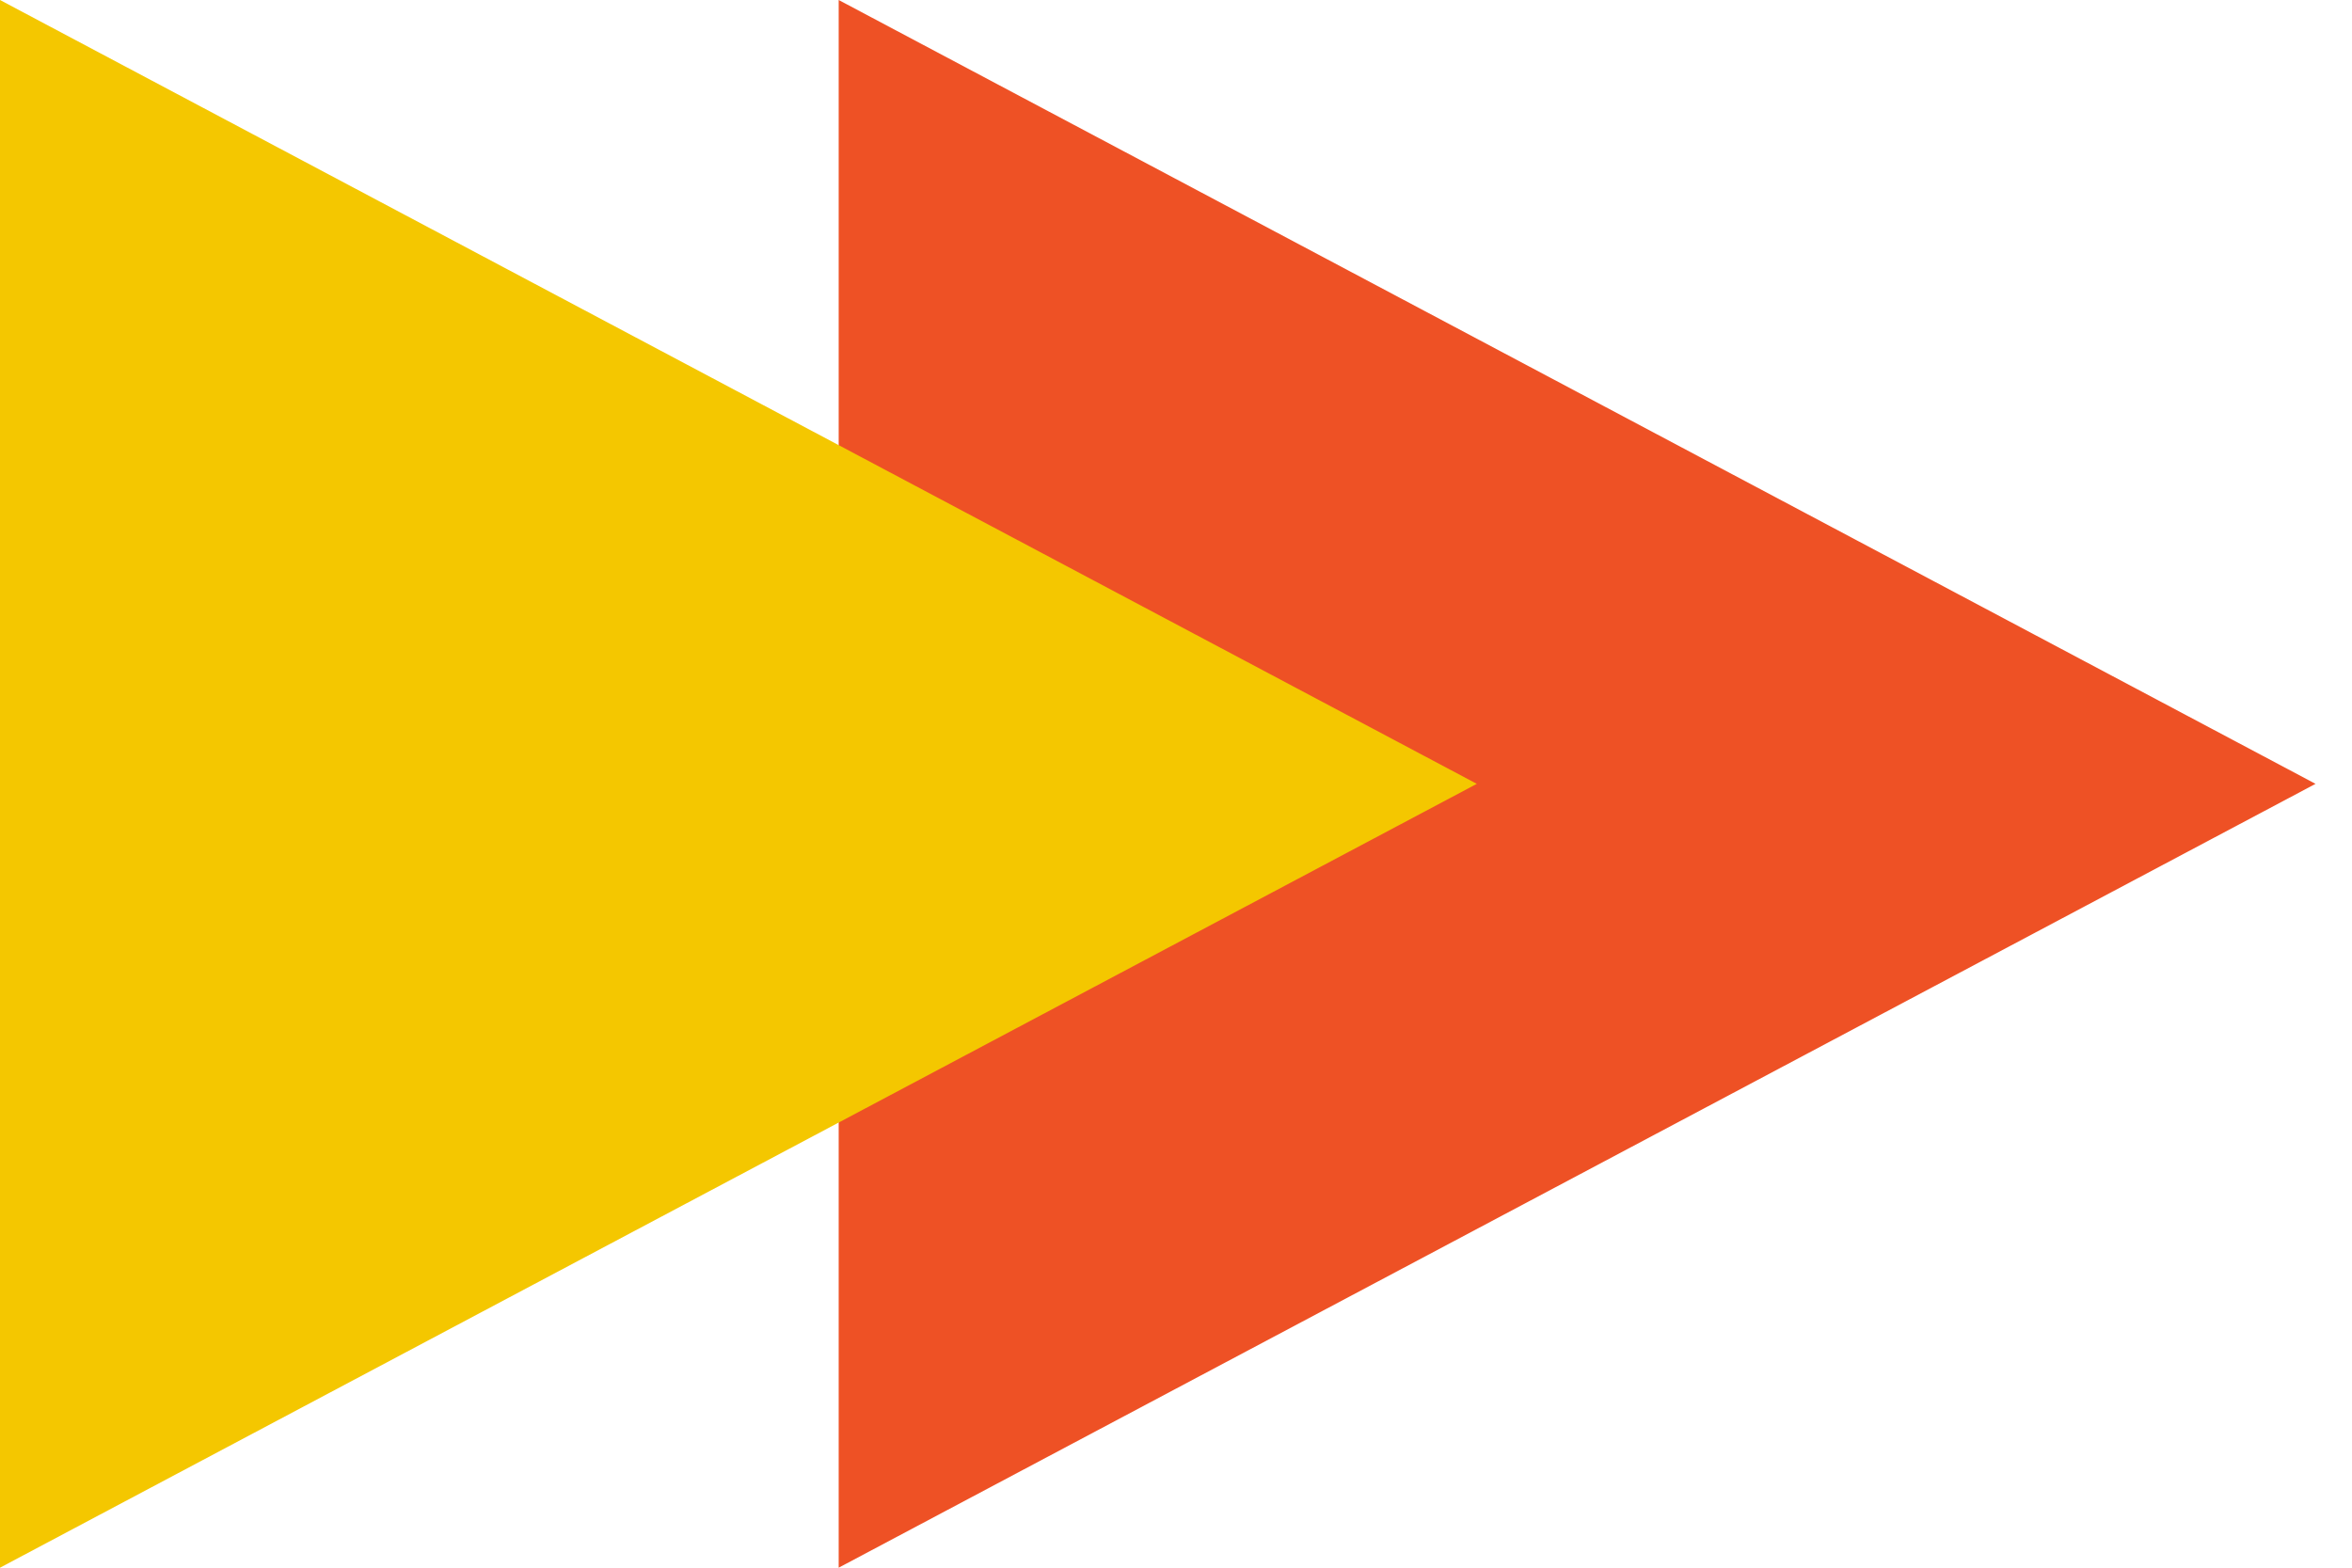 <svg width="60" height="40" viewBox="0 0 60 40" fill="none" xmlns="http://www.w3.org/2000/svg">
<path fill-rule="evenodd" clip-rule="evenodd" d="M59.07 20L21.395 0V20V20V40L59.07 20Z" fill="#EE5125"/>
<path fill-rule="evenodd" clip-rule="evenodd" d="M37.674 20L0 0V20V20V40L37.674 20Z" fill="#F4C700"/>
</svg>
